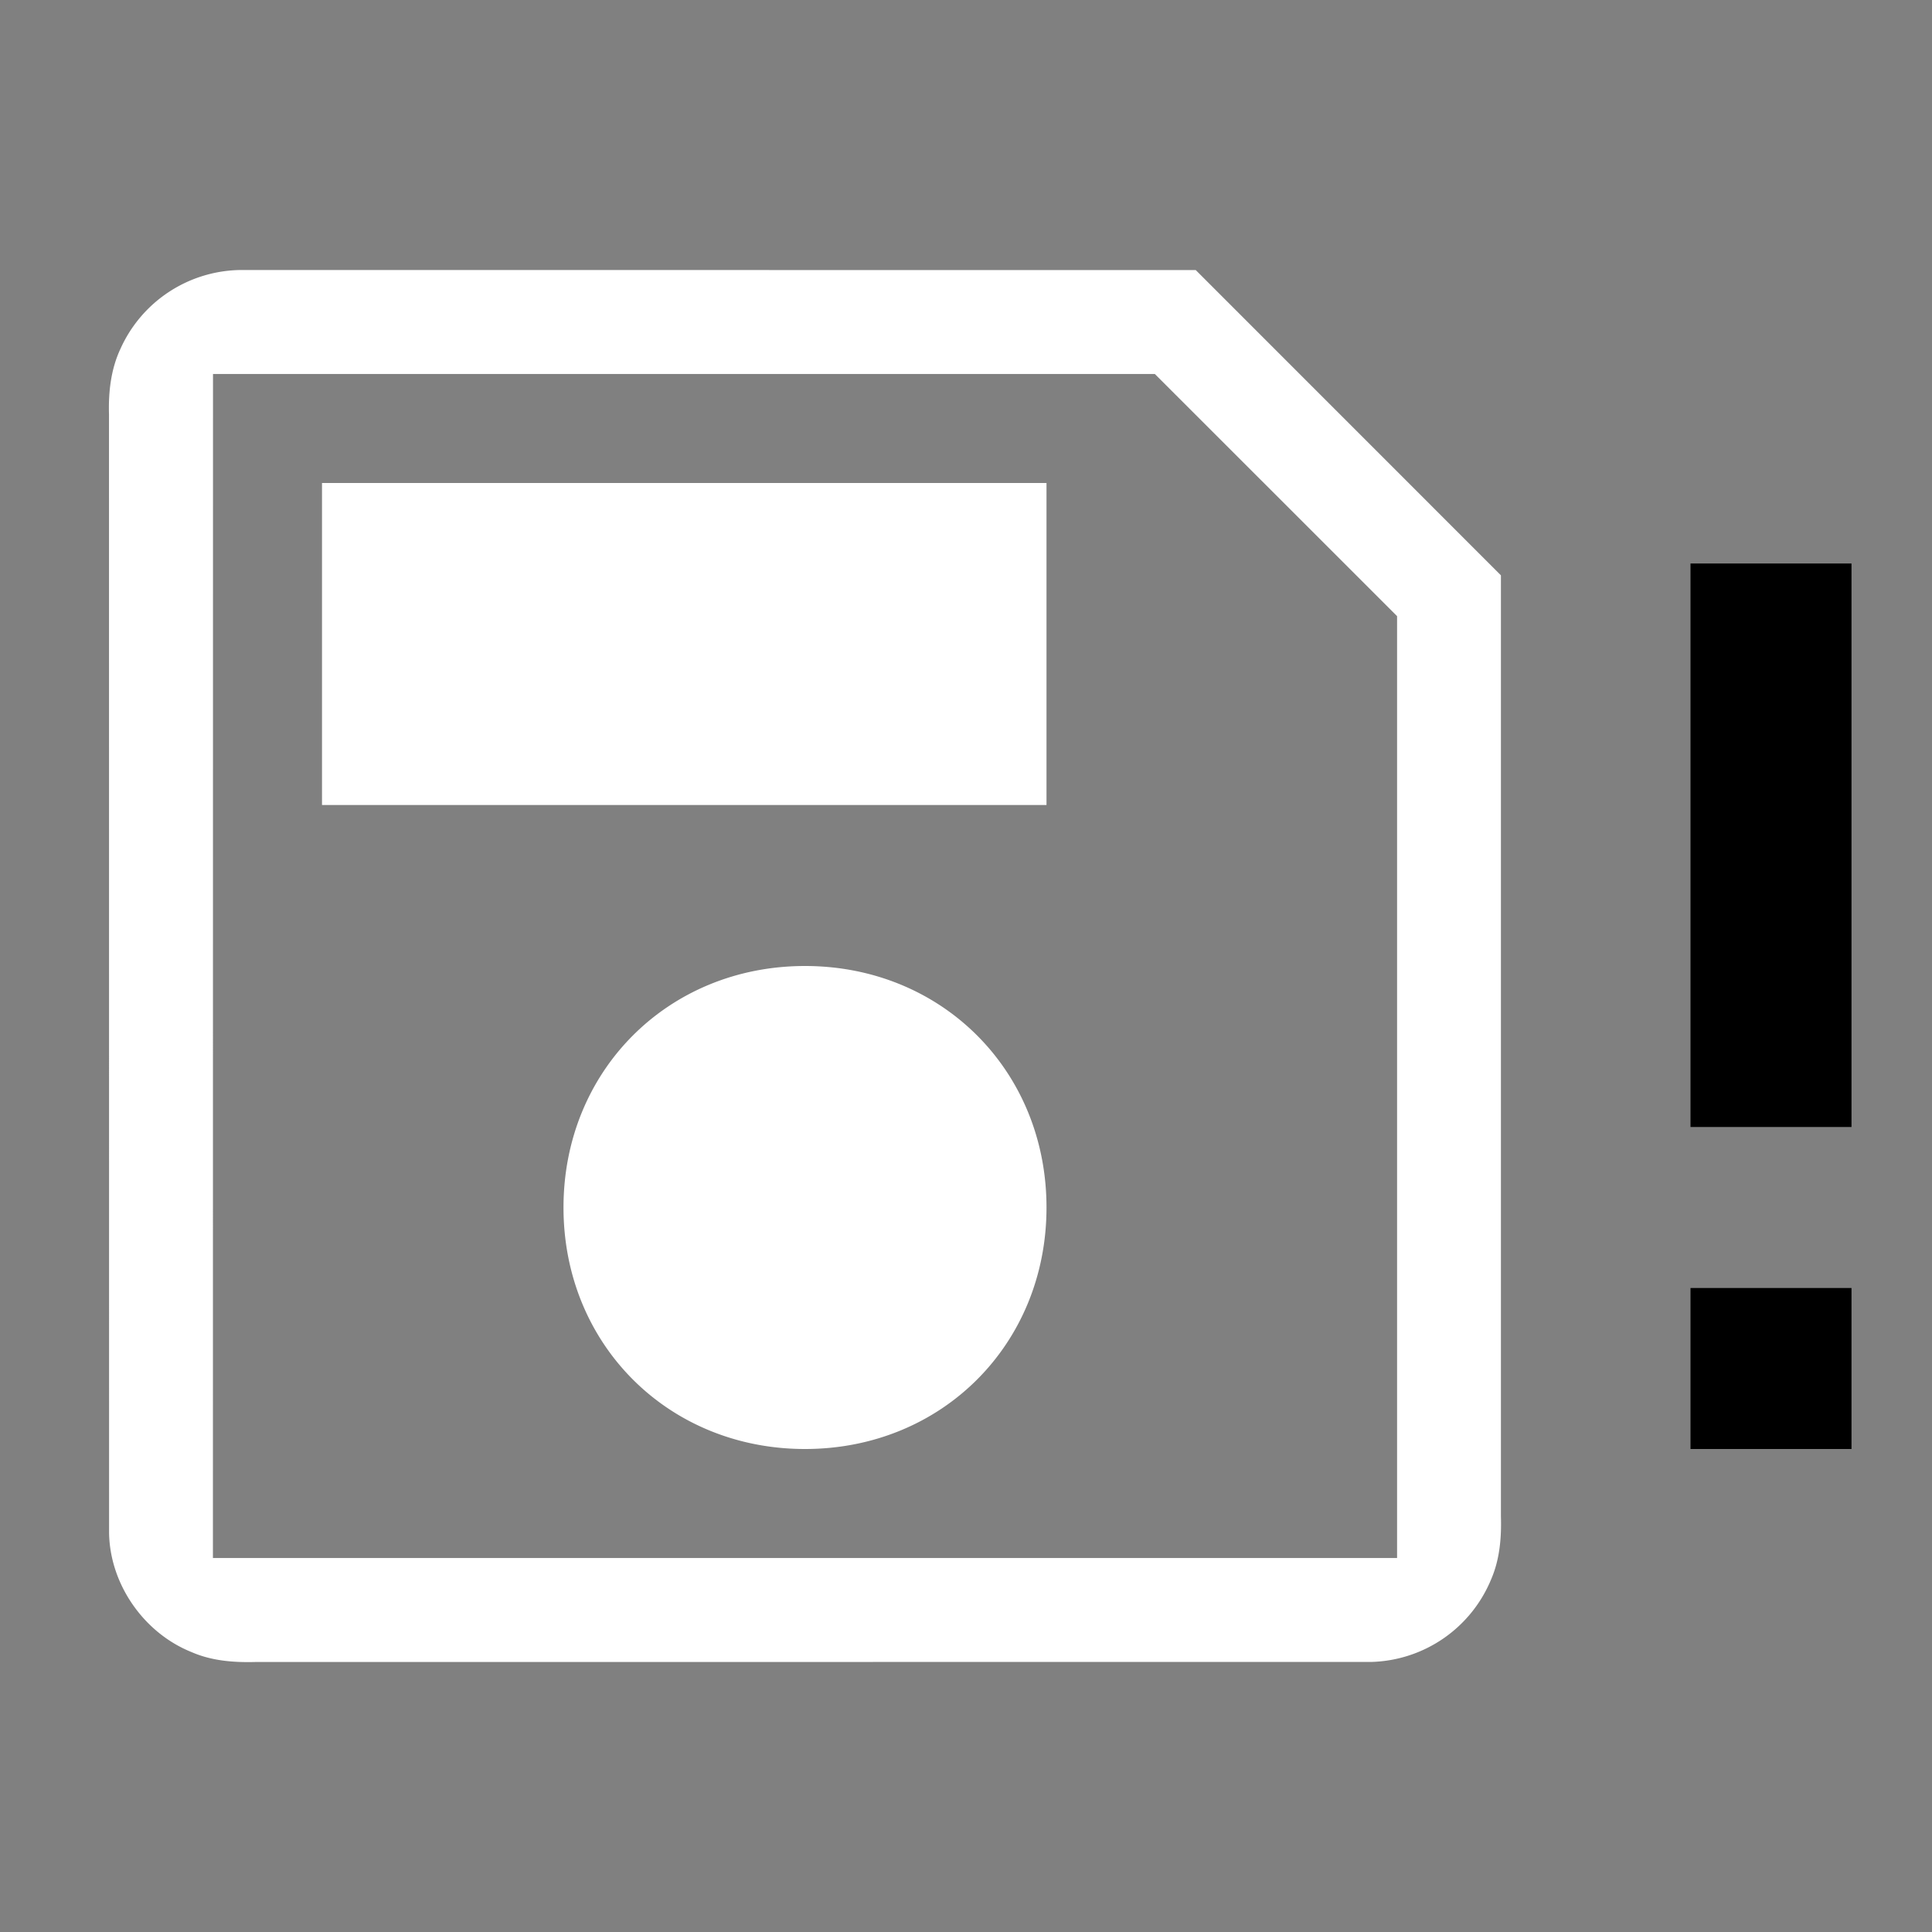 <svg width="64" height="64" viewBox="0 0 24 24"><rect x="0" y="0" width="24" height="24" fill="#808080" stroke="none"/><title>content save alert outline</title><g fill="#000000" class="nc-icon-wrapper"><g transform="translate(0 0)"><path d="M21 7v7h2V7zm0 9v2h2v-2z" data-color="color-2"></path><path d="M3 3.354a1.658 1.658 0 0 0-1.504.98c-.119.254-.15.537-.142.814l.001 13.894c.01.64.433 1.244 1.025 1.481.249.109.522.13.79.123l13.873-.001a1.658 1.658 0 0 0 1.48-1.025c.107-.246.13-.517.122-.783V7.147l-3.791-3.792zm-.354 1.292h11.7l3.009 3.008v11.7H2.645zM4 6v4h9V6zm6 6c-1.7 0-3 1.3-3 3s1.3 3 3 3 3-1.3 3-3-1.3-3-3-3z" fill="#ffffff"></path></g></g></svg>